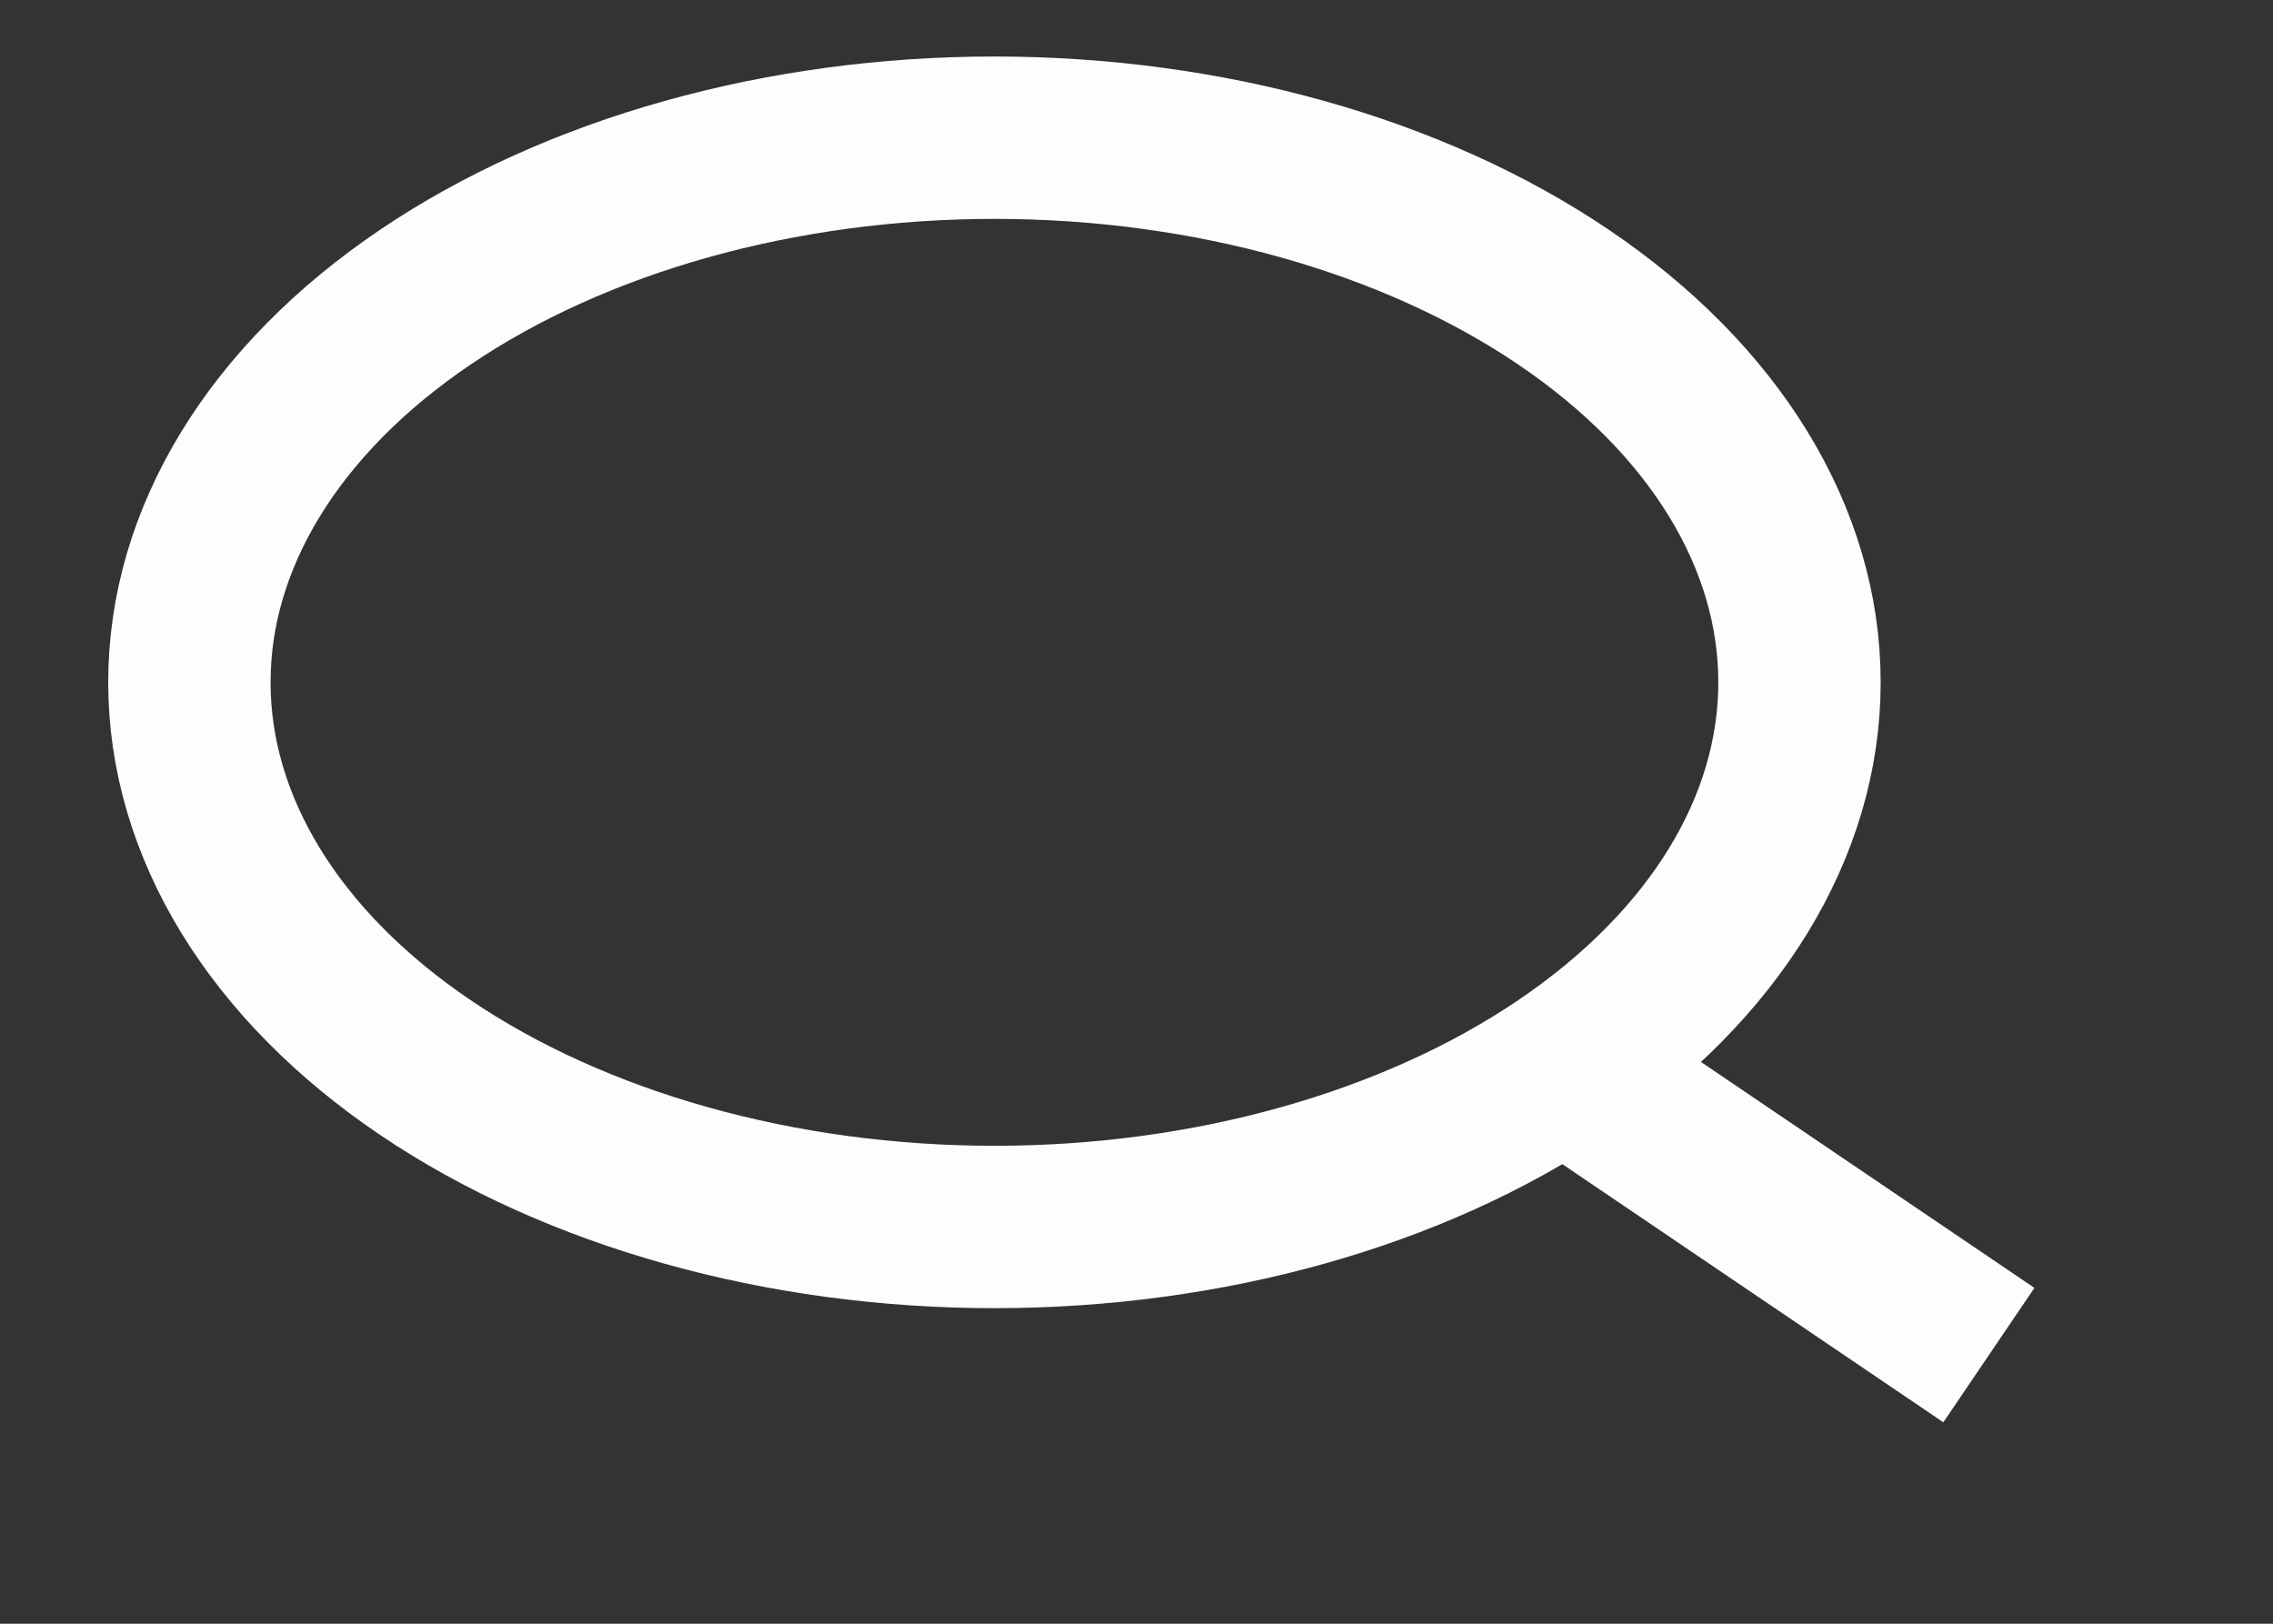 <svg width="28" height="20" viewBox="0 0 28 20" fill="none" xmlns="http://www.w3.org/2000/svg">
<rect x="0" y="0" width="28" height="20" fill="#333333" stroke="none"/>
<g clip-path="url(#clip0)">
<path d="M24.5 16.691L19.266 13.145L24.5 16.691ZM22.167 8.404C22.167 10.184 21.122 11.89 19.262 13.148C17.402 14.406 14.88 15.113 12.25 15.113C9.62 15.113 7.098 14.406 5.238 13.148C3.378 11.89 2.333 10.184 2.333 8.404C2.333 6.625 3.378 4.919 5.238 3.661C7.098 2.403 9.62 1.696 12.25 1.696C14.88 1.696 17.402 2.403 19.262 3.661C21.122 4.919 22.167 6.625 22.167 8.404V8.404Z" stroke="#FFFCFC" stroke-width="2" stroke-linecap="round"/>
</g>
<defs>
<clipPath id="clip0">
<rect width="28" height="18.941" fill="white" transform="translate(0 0.118)"/>
</clipPath>
</defs>
</svg>
